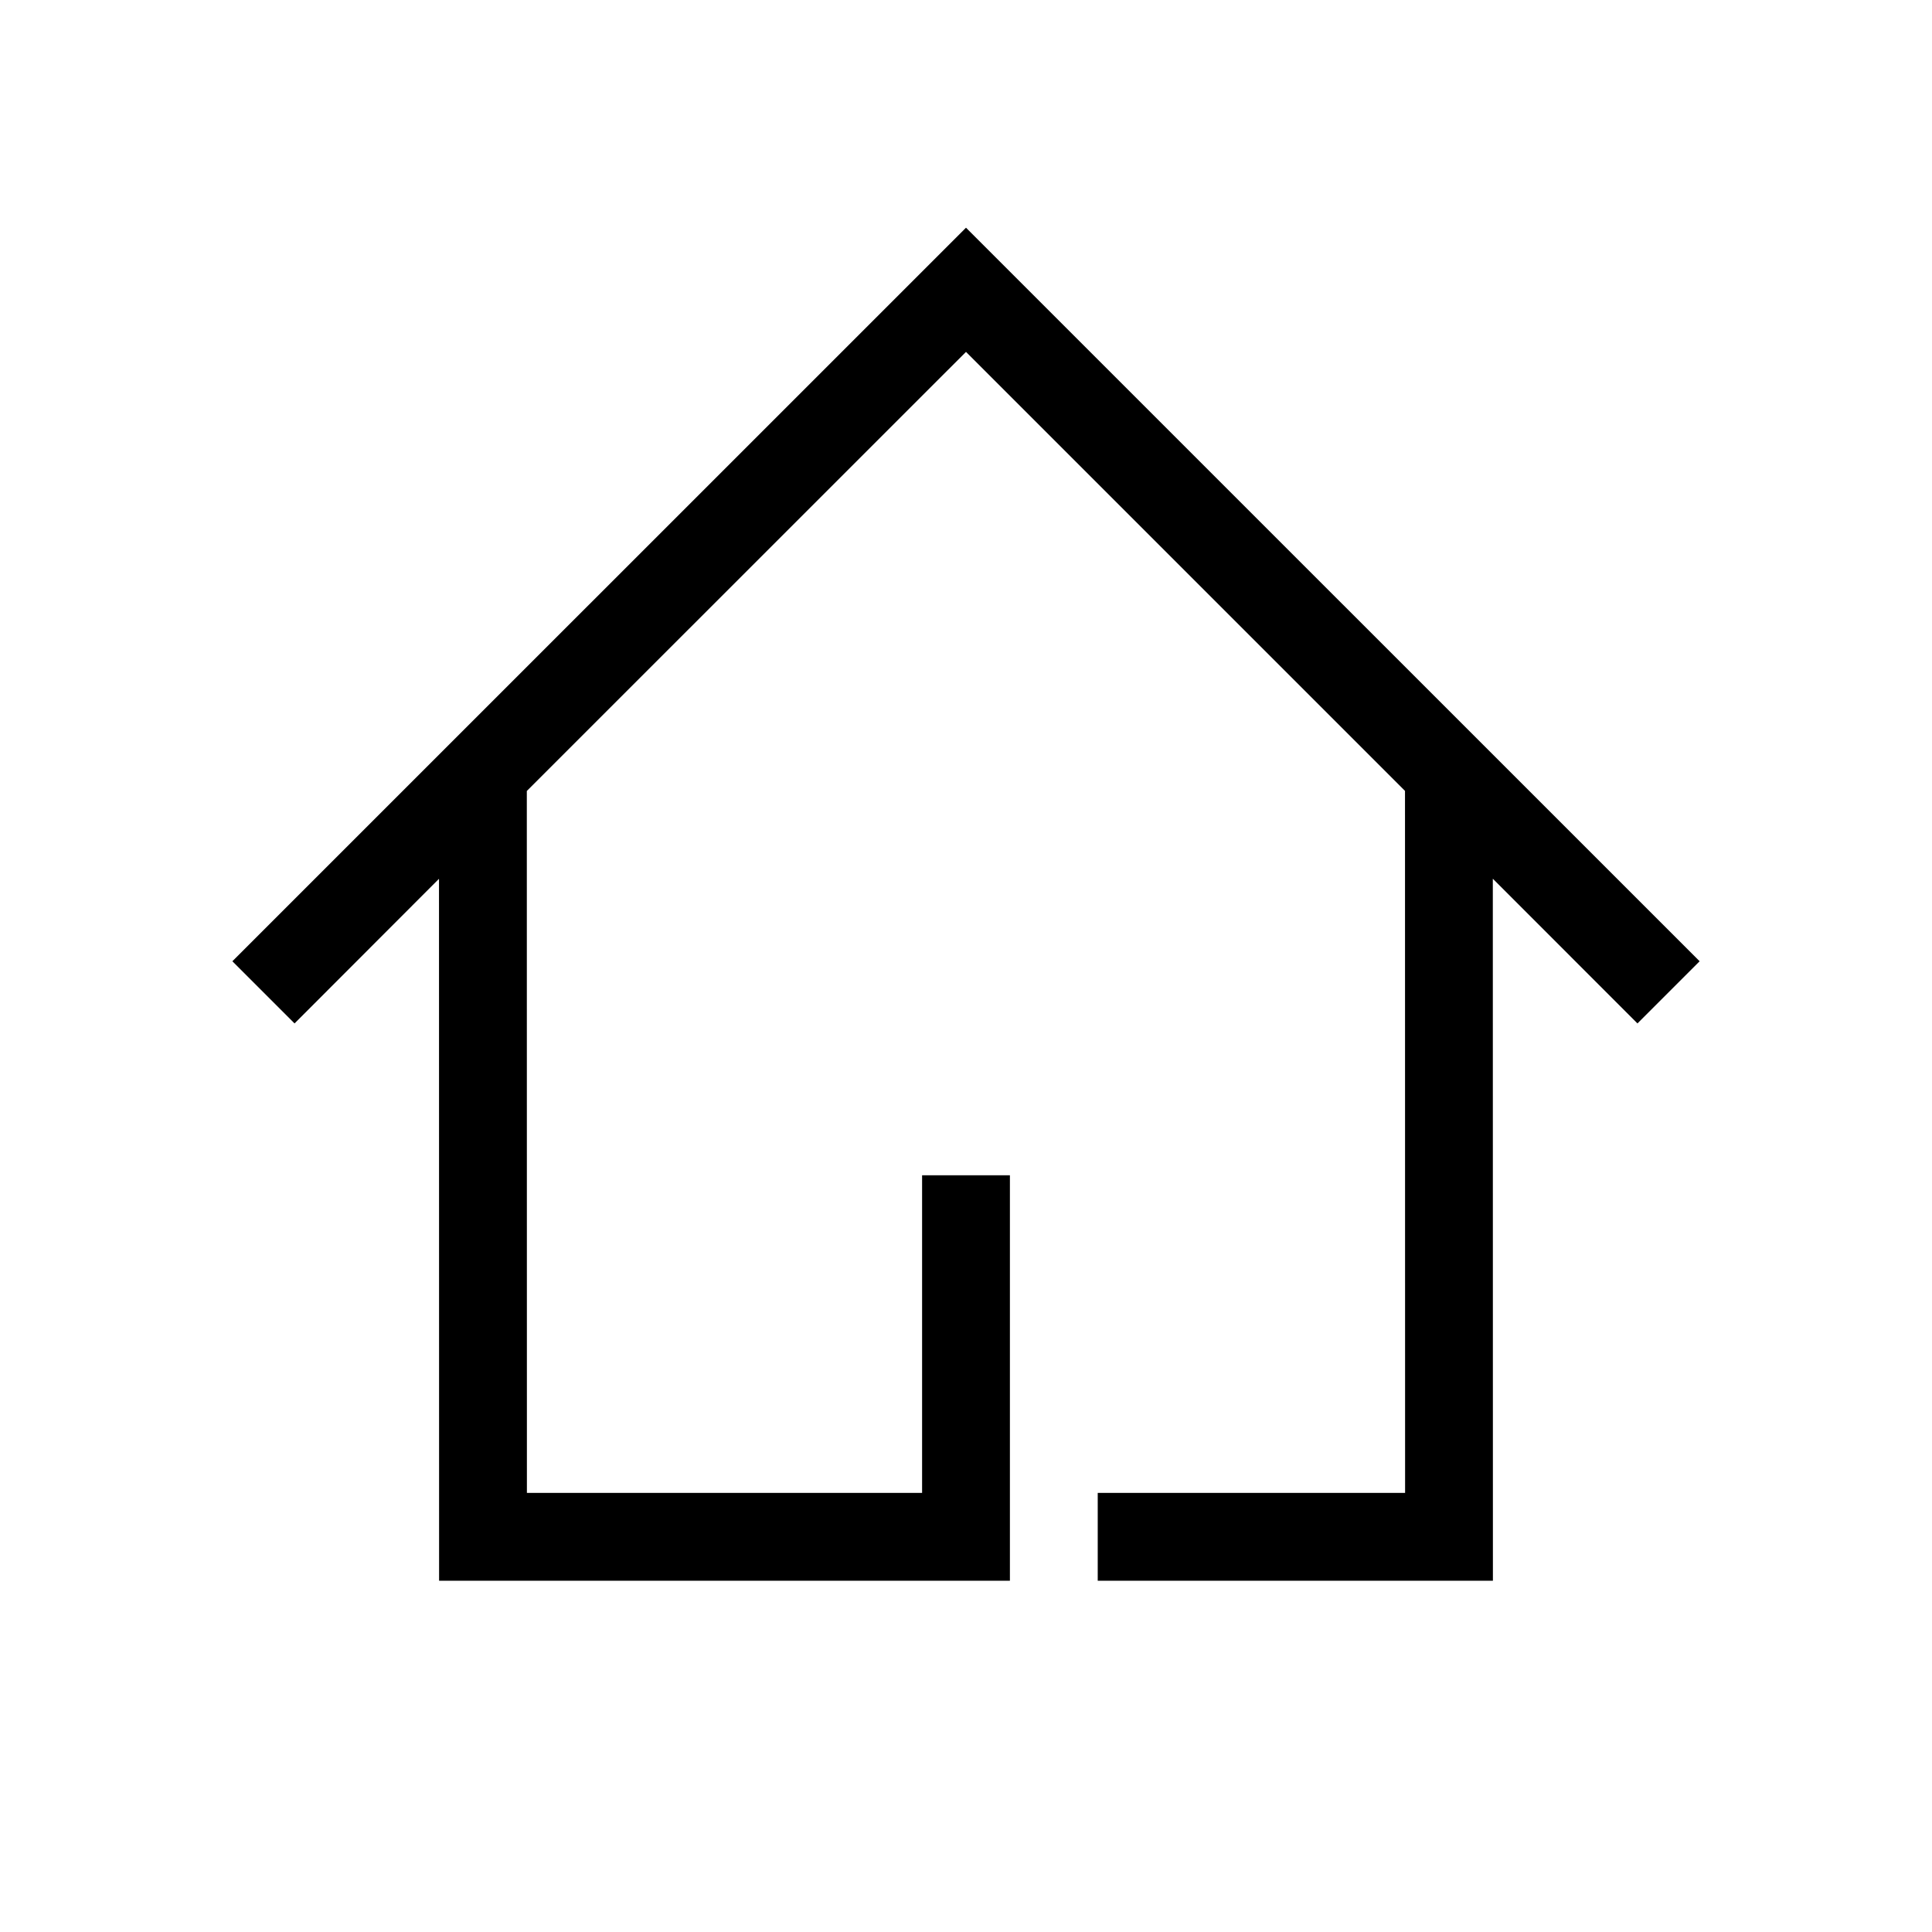 <svg width="22px" height="22px" viewBox="0 0 22 22" version="1.1" xmlns="http://www.w3.org/2000/svg" xmlns:xlink="http://www.w3.org/1999/xlink" class="@@class">
    <title>@@title</title>
    <g class="svg-color">
        <path d="M11,2.593 L19.354,10.946 L18.646,11.654 L16.999,10.006 L17,18 L12.5,18 L12.5,17 L16,17 L15.999,9.006 L11,4.007 L5.999,9.007 L6,17 L10.5,17 L10.5,13.383 L11.5,13.383 L11.5,18 L5,18 L4.999,10.007 L3.354,11.654 L2.646,10.946 L11,2.593 Z"></path>
    </g>
</svg>